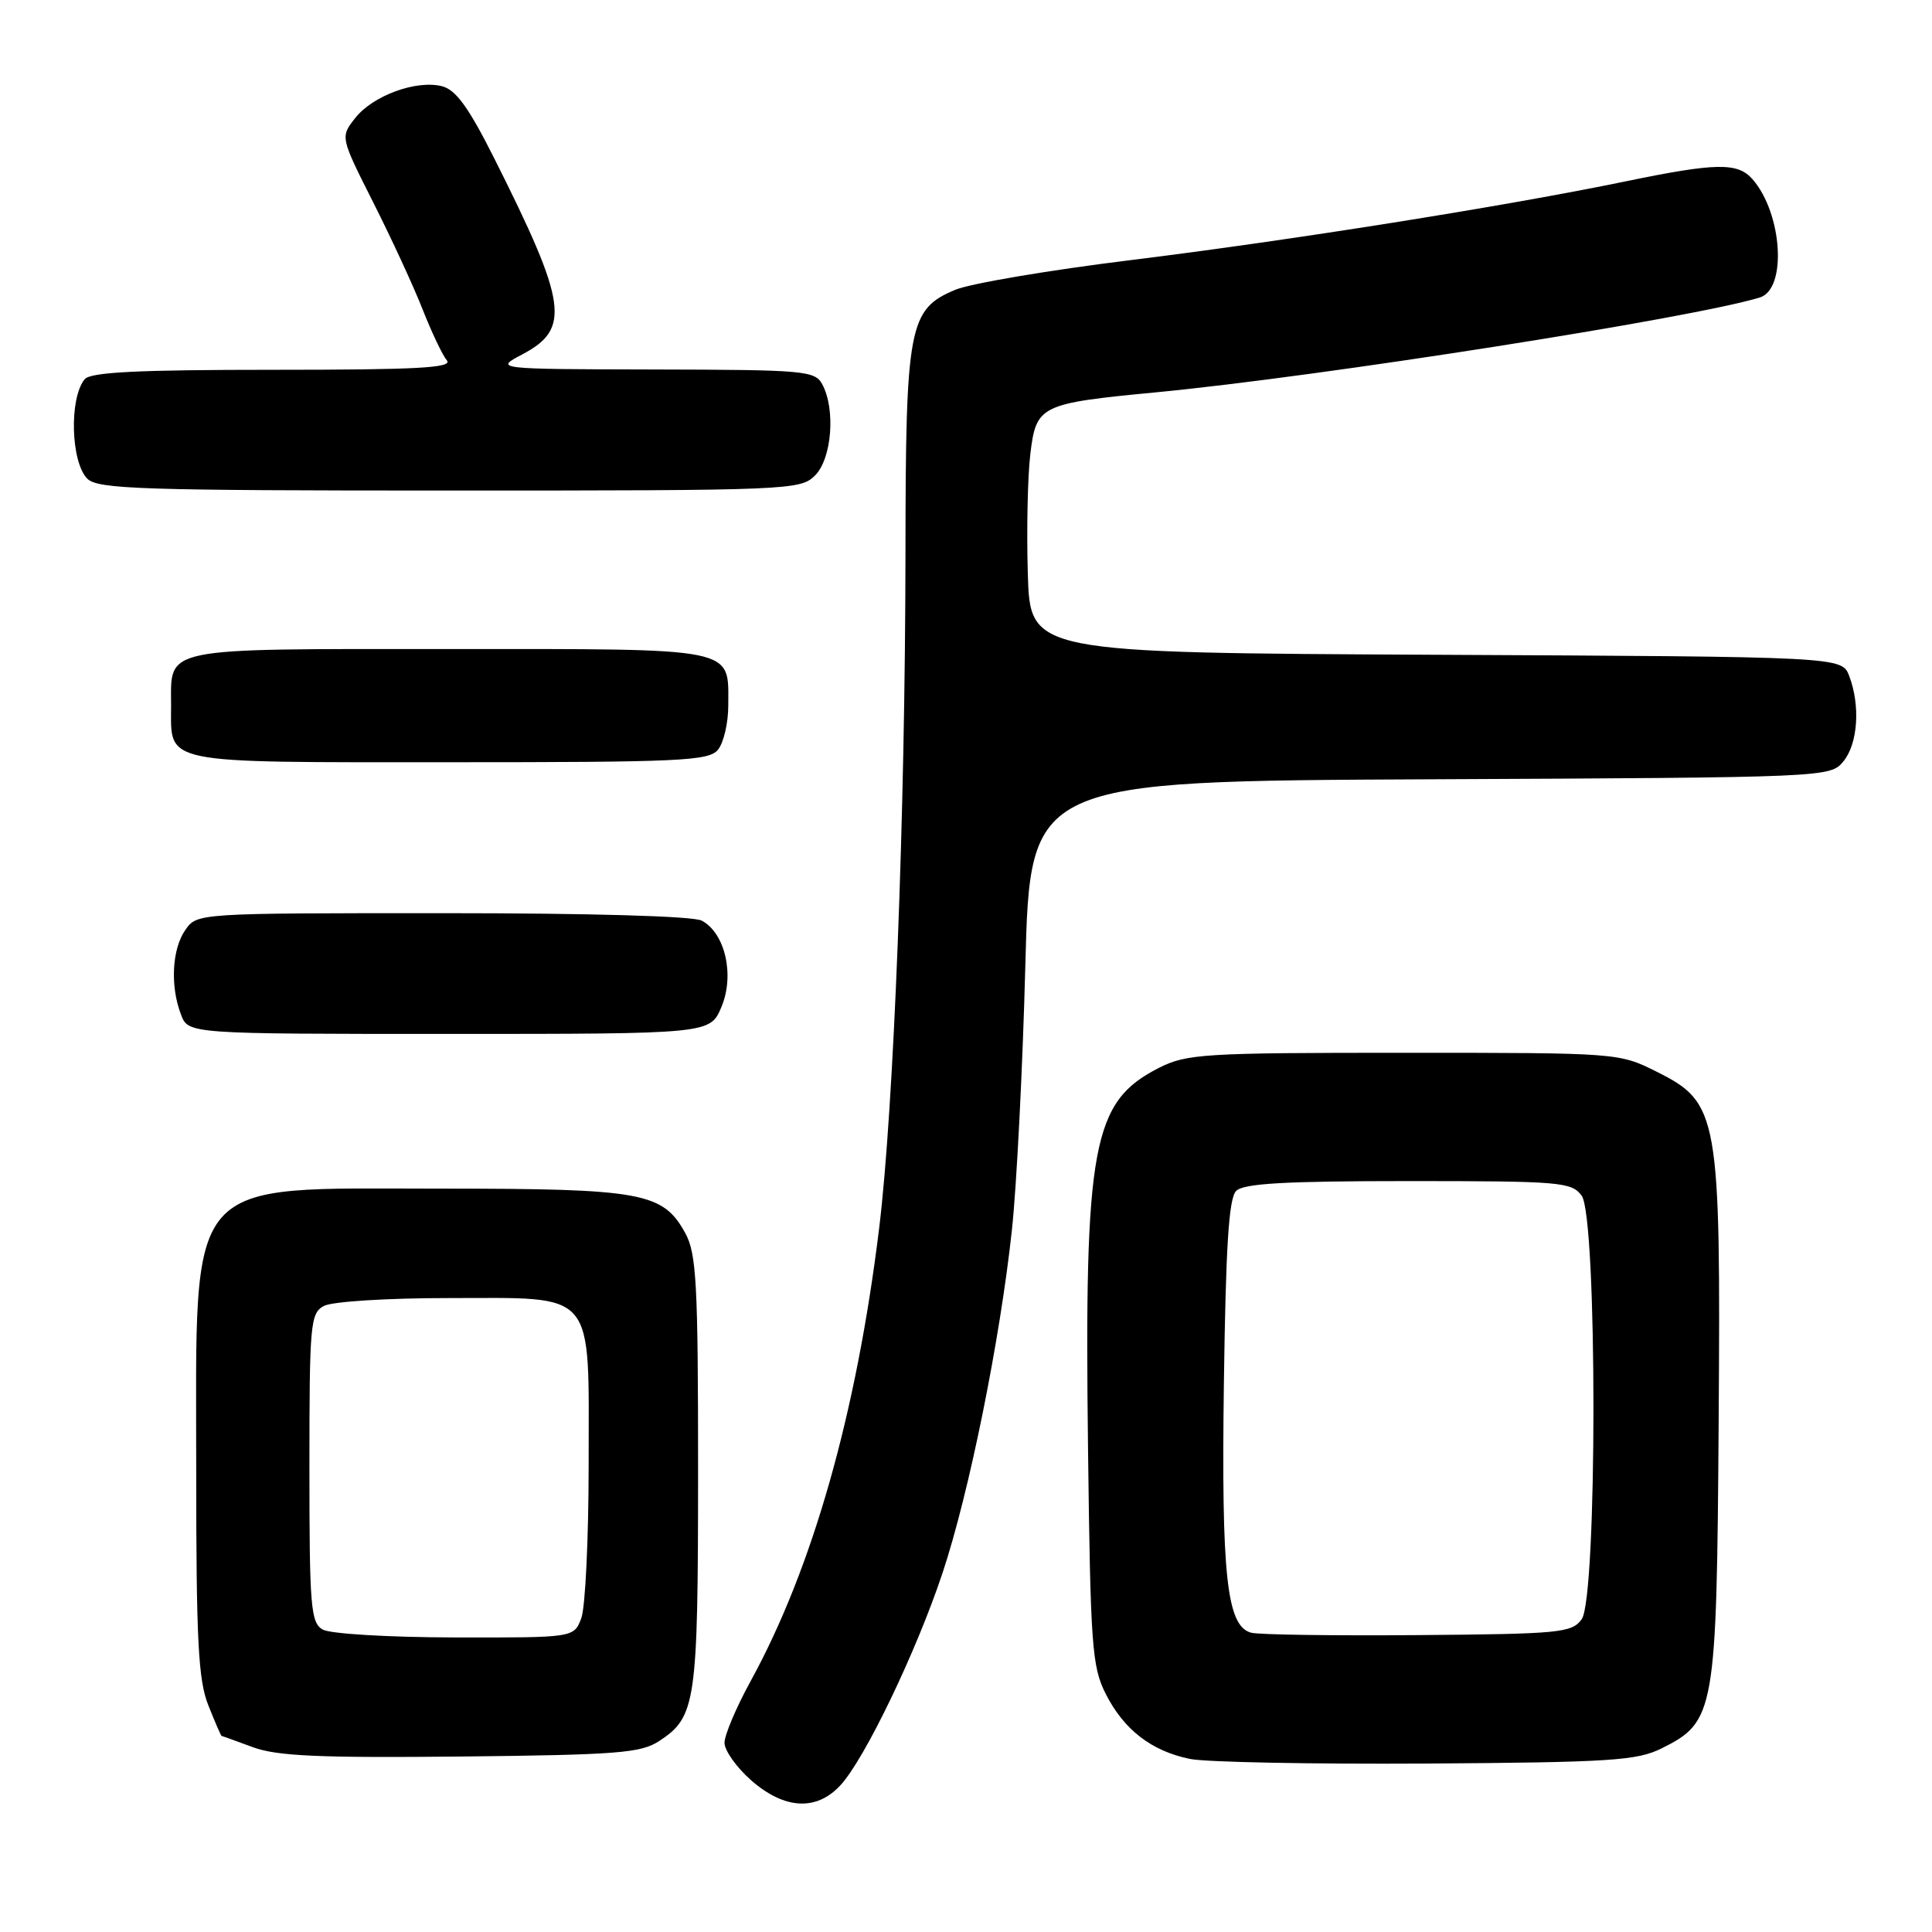 <?xml version="1.0" encoding="UTF-8" standalone="no"?>
<!DOCTYPE svg PUBLIC "-//W3C//DTD SVG 1.1//EN" "http://www.w3.org/Graphics/SVG/1.1/DTD/svg11.dtd" >
<svg xmlns="http://www.w3.org/2000/svg" xmlns:xlink="http://www.w3.org/1999/xlink" version="1.1" viewBox="0 0 256 256">
 <g >
 <path fill="currentColor"
d=" M 111.35 236.57 C 114.58 233.09 121.41 218.88 124.89 208.43 C 128.41 197.85 132.50 177.65 134.08 163.00 C 134.71 157.22 135.51 141.47 135.86 128.00 C 136.50 103.50 136.50 103.50 189.50 103.26 C 242.13 103.02 242.51 103.00 244.25 100.90 C 246.18 98.56 246.53 93.52 245.03 89.57 C 244.06 87.02 244.06 87.02 190.28 86.76 C 136.50 86.50 136.50 86.50 136.19 76.00 C 136.02 70.22 136.17 63.11 136.52 60.20 C 137.30 53.69 137.77 53.46 153.24 51.98 C 174.98 49.89 224.17 42.17 233.18 39.42 C 236.81 38.32 236.19 28.30 232.22 23.75 C 230.25 21.50 227.42 21.55 215.36 24.04 C 199.39 27.34 170.94 31.86 149.87 34.46 C 139.07 35.79 128.59 37.56 126.58 38.40 C 120.42 40.97 120.00 43.19 119.98 73.22 C 119.95 107.91 118.43 146.95 116.49 162.76 C 113.48 187.33 107.66 207.81 99.45 222.78 C 97.55 226.24 96.00 229.91 96.00 230.93 C 96.00 231.95 97.59 234.19 99.53 235.90 C 103.94 239.76 108.17 240.00 111.35 236.57 Z  M 220.17 231.67 C 227.25 228.15 227.47 226.90 227.73 188.50 C 228.01 147.63 227.74 146.12 219.50 142.00 C 214.52 139.51 214.40 139.50 186.00 139.50 C 159.48 139.50 157.23 139.64 153.56 141.50 C 144.73 145.99 143.67 151.71 144.17 192.00 C 144.49 218.06 144.69 220.84 146.51 224.44 C 148.92 229.20 152.58 232.03 157.69 233.07 C 159.78 233.50 173.88 233.77 189.00 233.68 C 213.41 233.52 216.91 233.29 220.17 231.67 Z  M 87.34 230.70 C 92.23 227.49 92.49 225.67 92.50 195.00 C 92.50 170.04 92.29 166.11 90.80 163.39 C 87.84 158.00 85.11 157.50 58.46 157.50 C 24.09 157.50 26.00 155.30 26.00 194.95 C 26.00 217.44 26.27 222.63 27.61 225.98 C 28.49 228.19 29.28 230.01 29.36 230.02 C 29.44 230.02 31.30 230.70 33.50 231.51 C 36.69 232.69 42.25 232.94 61.05 232.75 C 81.79 232.53 84.92 232.29 87.34 230.70 Z  M 95.60 133.41 C 97.36 129.20 96.09 123.65 92.99 121.99 C 91.87 121.39 78.22 121.00 58.62 121.00 C 26.16 121.00 26.11 121.00 24.56 123.22 C 22.79 125.75 22.53 130.65 23.98 134.43 C 24.95 137.00 24.95 137.00 59.53 137.00 C 94.10 137.00 94.10 137.00 95.60 133.41 Z  M 95.13 99.35 C 95.88 98.44 96.50 95.81 96.50 93.50 C 96.50 85.69 98.03 86.00 59.50 86.00 C 20.99 86.00 22.67 85.66 22.67 93.50 C 22.67 101.34 20.99 101.00 59.50 101.00 C 90.14 101.00 93.90 100.83 95.13 99.35 Z  M 108.00 63.00 C 110.22 60.78 110.74 54.25 108.96 50.93 C 107.99 49.12 106.64 49.00 86.71 48.96 C 65.50 48.91 65.50 48.91 69.24 46.94 C 75.63 43.56 75.15 40.22 65.53 21.06 C 62.09 14.21 60.41 11.89 58.55 11.42 C 55.13 10.57 49.40 12.67 47.06 15.65 C 45.09 18.16 45.09 18.16 49.46 26.83 C 51.87 31.60 54.81 37.97 56.00 41.00 C 57.19 44.02 58.63 47.06 59.21 47.75 C 60.03 48.74 55.36 49.00 36.24 49.00 C 18.26 49.00 11.99 49.31 11.22 50.25 C 9.15 52.77 9.38 61.23 11.57 63.43 C 12.95 64.81 18.70 65.00 59.57 65.00 C 104.67 65.00 106.06 64.94 108.00 63.00 Z  M 165.77 216.34 C 162.55 215.45 161.83 208.83 162.17 183.41 C 162.42 165.14 162.82 158.77 163.80 157.80 C 164.79 156.81 170.31 156.50 186.63 156.50 C 206.79 156.50 208.25 156.62 209.58 158.44 C 211.66 161.29 211.66 211.71 209.58 214.56 C 208.27 216.36 206.70 216.51 187.83 216.66 C 176.65 216.75 166.72 216.61 165.77 216.34 Z  M 42.75 215.92 C 41.17 215.00 41.00 212.87 41.00 194.49 C 41.00 175.33 41.12 174.01 42.93 173.04 C 44.01 172.46 51.31 172.00 59.43 172.00 C 79.17 172.00 78.00 170.62 78.00 193.93 C 78.00 203.80 77.56 213.02 77.02 214.43 C 76.05 217.00 76.05 217.00 60.27 216.97 C 51.43 216.95 43.73 216.49 42.75 215.92 Z "/>
</g>
</svg>